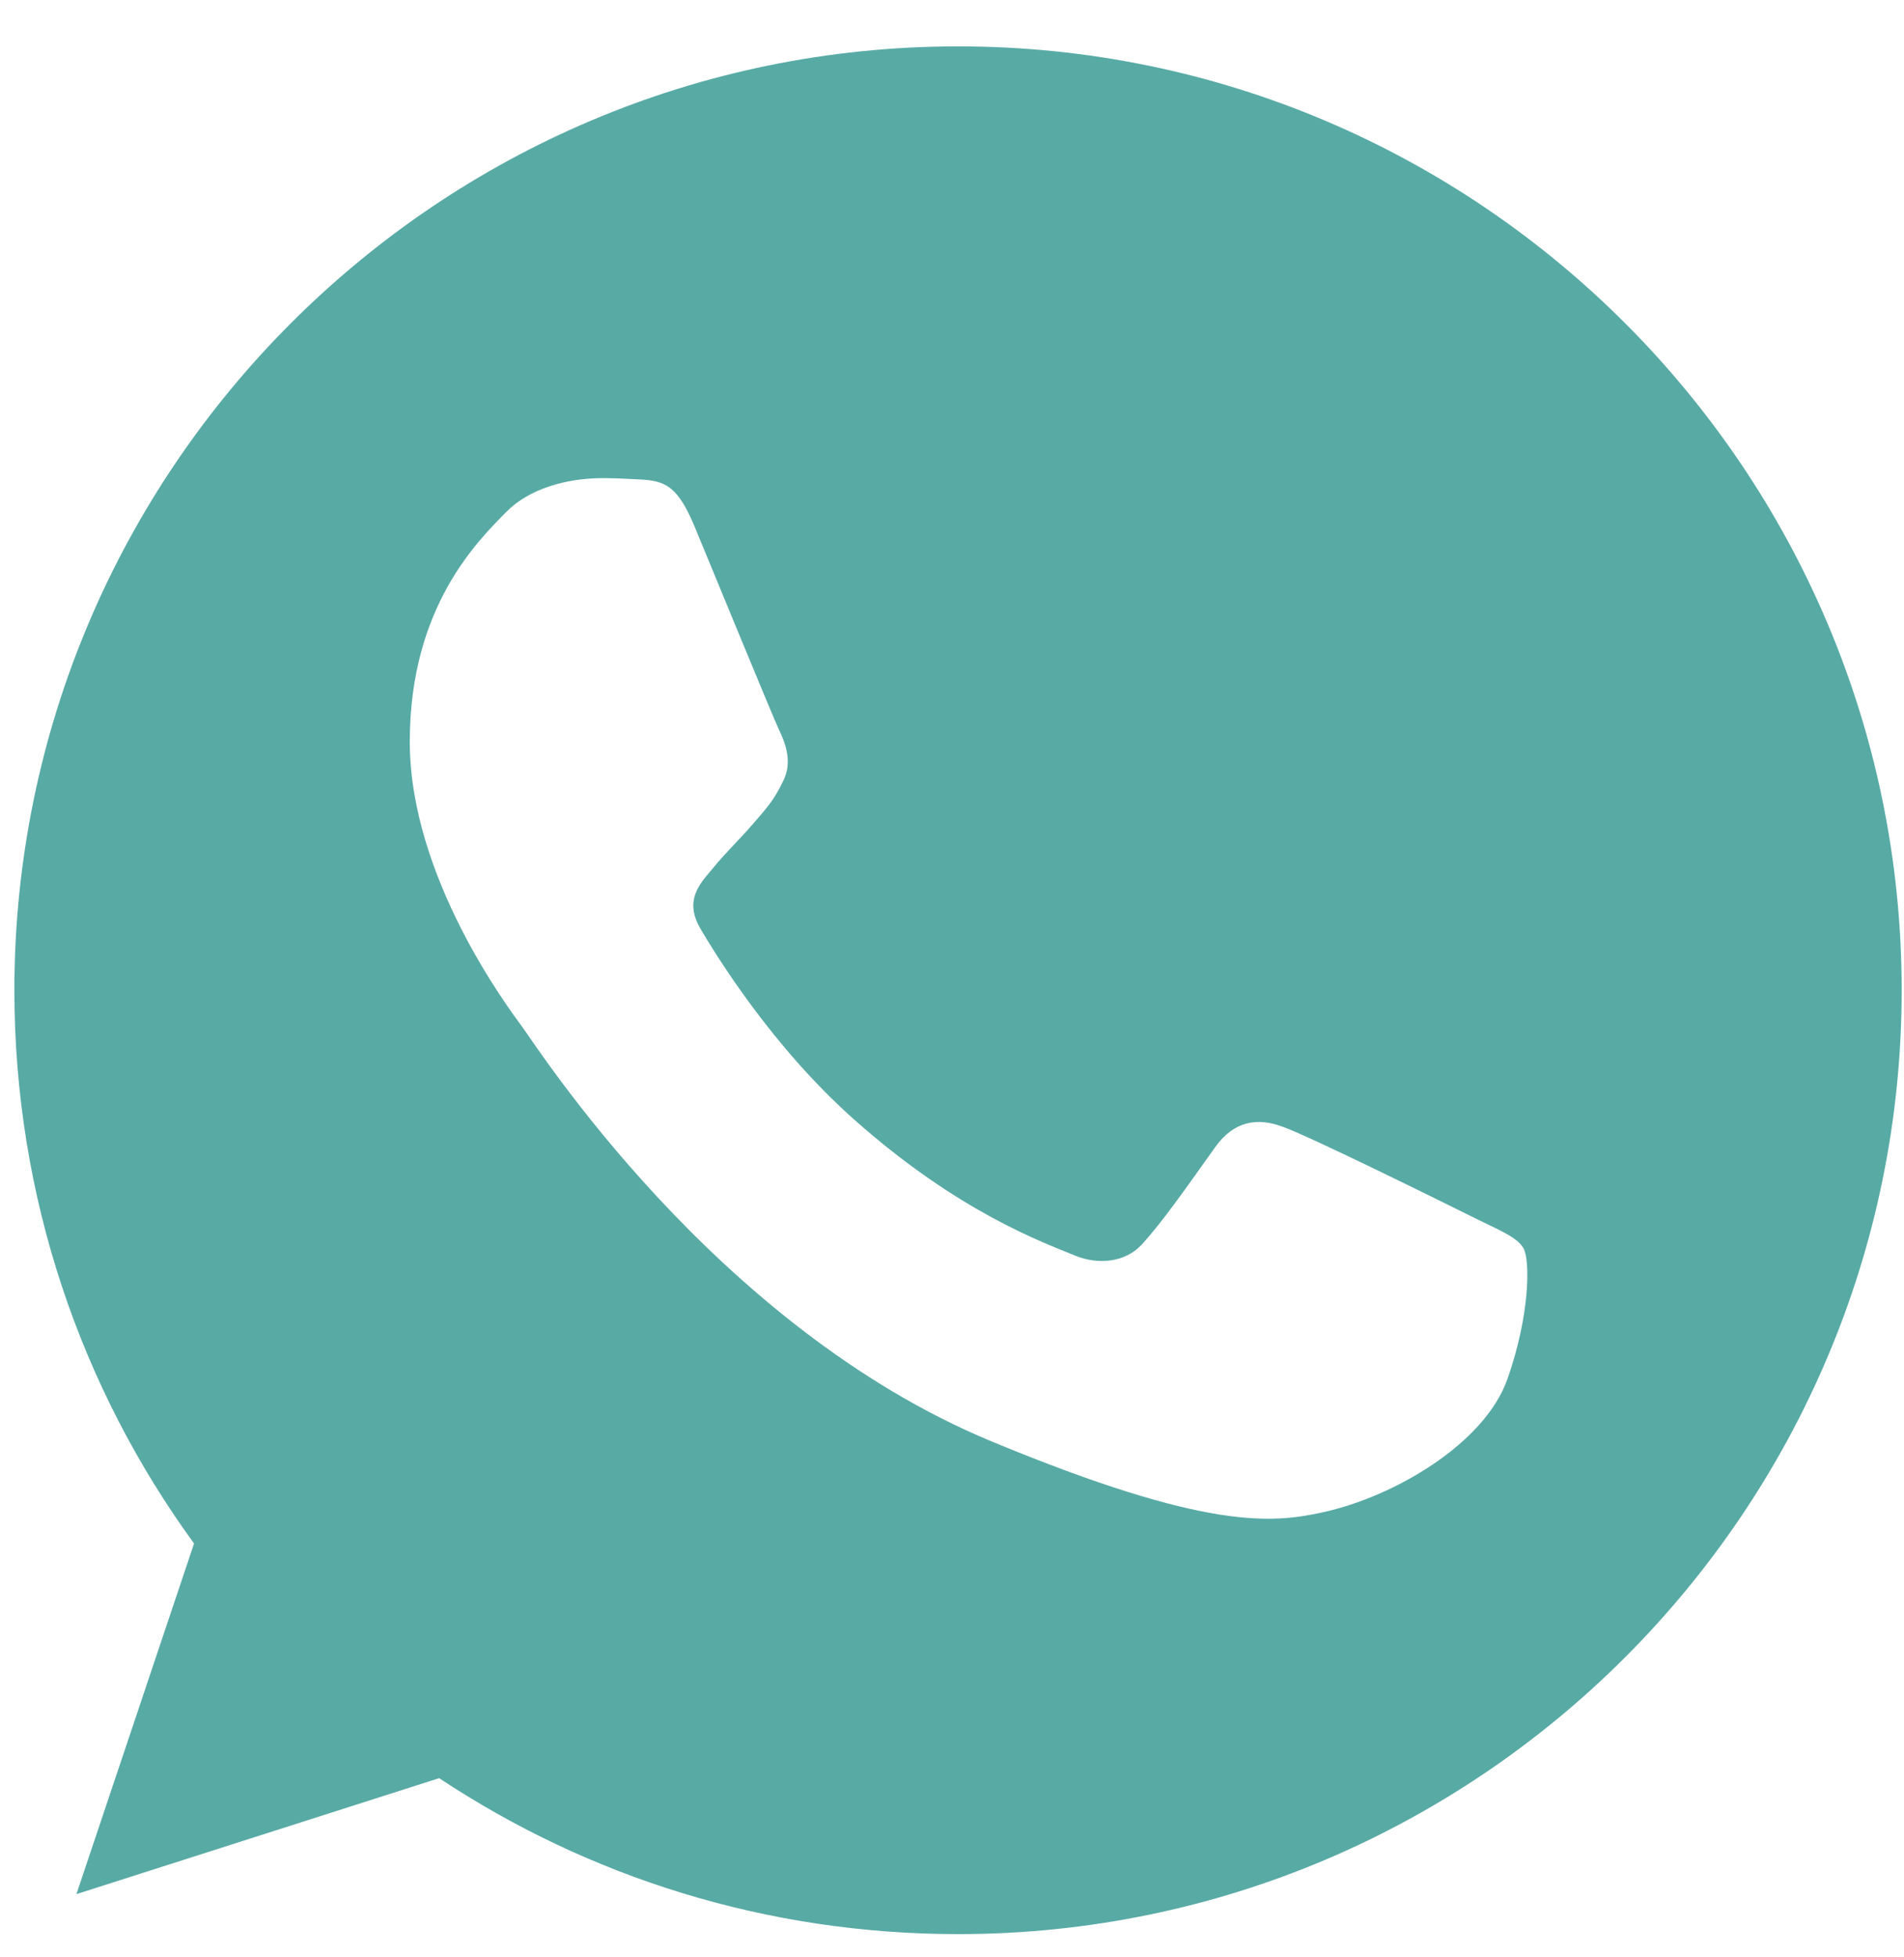 <svg width="36" height="37" viewBox="0 0 36 37" fill="none" xmlns="http://www.w3.org/2000/svg">
<path d="M18.119 0.877H18.11C8.272 0.877 0.272 8.879 0.272 18.719C0.272 22.622 1.53 26.24 3.669 29.177L1.445 35.805L8.303 33.613C11.124 35.482 14.49 36.561 18.119 36.561C27.956 36.561 35.956 28.557 35.956 18.719C35.956 8.882 27.956 0.877 18.119 0.877ZM28.5 26.073C28.07 27.288 26.362 28.296 24.999 28.59C24.067 28.789 22.849 28.947 18.75 27.248C13.506 25.076 10.13 19.747 9.867 19.402C9.615 19.056 7.748 16.581 7.748 14.02C7.748 11.46 9.048 10.213 9.572 9.678C10.003 9.238 10.714 9.038 11.396 9.038C11.617 9.038 11.816 9.049 11.994 9.058C12.518 9.08 12.781 9.111 13.127 9.939C13.558 10.976 14.606 13.536 14.731 13.799C14.858 14.062 14.985 14.419 14.807 14.765C14.639 15.122 14.492 15.28 14.229 15.584C13.966 15.887 13.716 16.119 13.453 16.444C13.212 16.728 12.94 17.031 13.243 17.555C13.546 18.068 14.595 19.779 16.138 21.152C18.13 22.926 19.744 23.492 20.322 23.733C20.753 23.911 21.265 23.869 21.58 23.534C21.979 23.104 22.472 22.39 22.974 21.688C23.331 21.184 23.781 21.121 24.254 21.3C24.736 21.467 27.285 22.727 27.809 22.988C28.333 23.251 28.679 23.376 28.806 23.597C28.931 23.818 28.931 24.855 28.5 26.073Z" fill="#58AAA5"/>
</svg>
